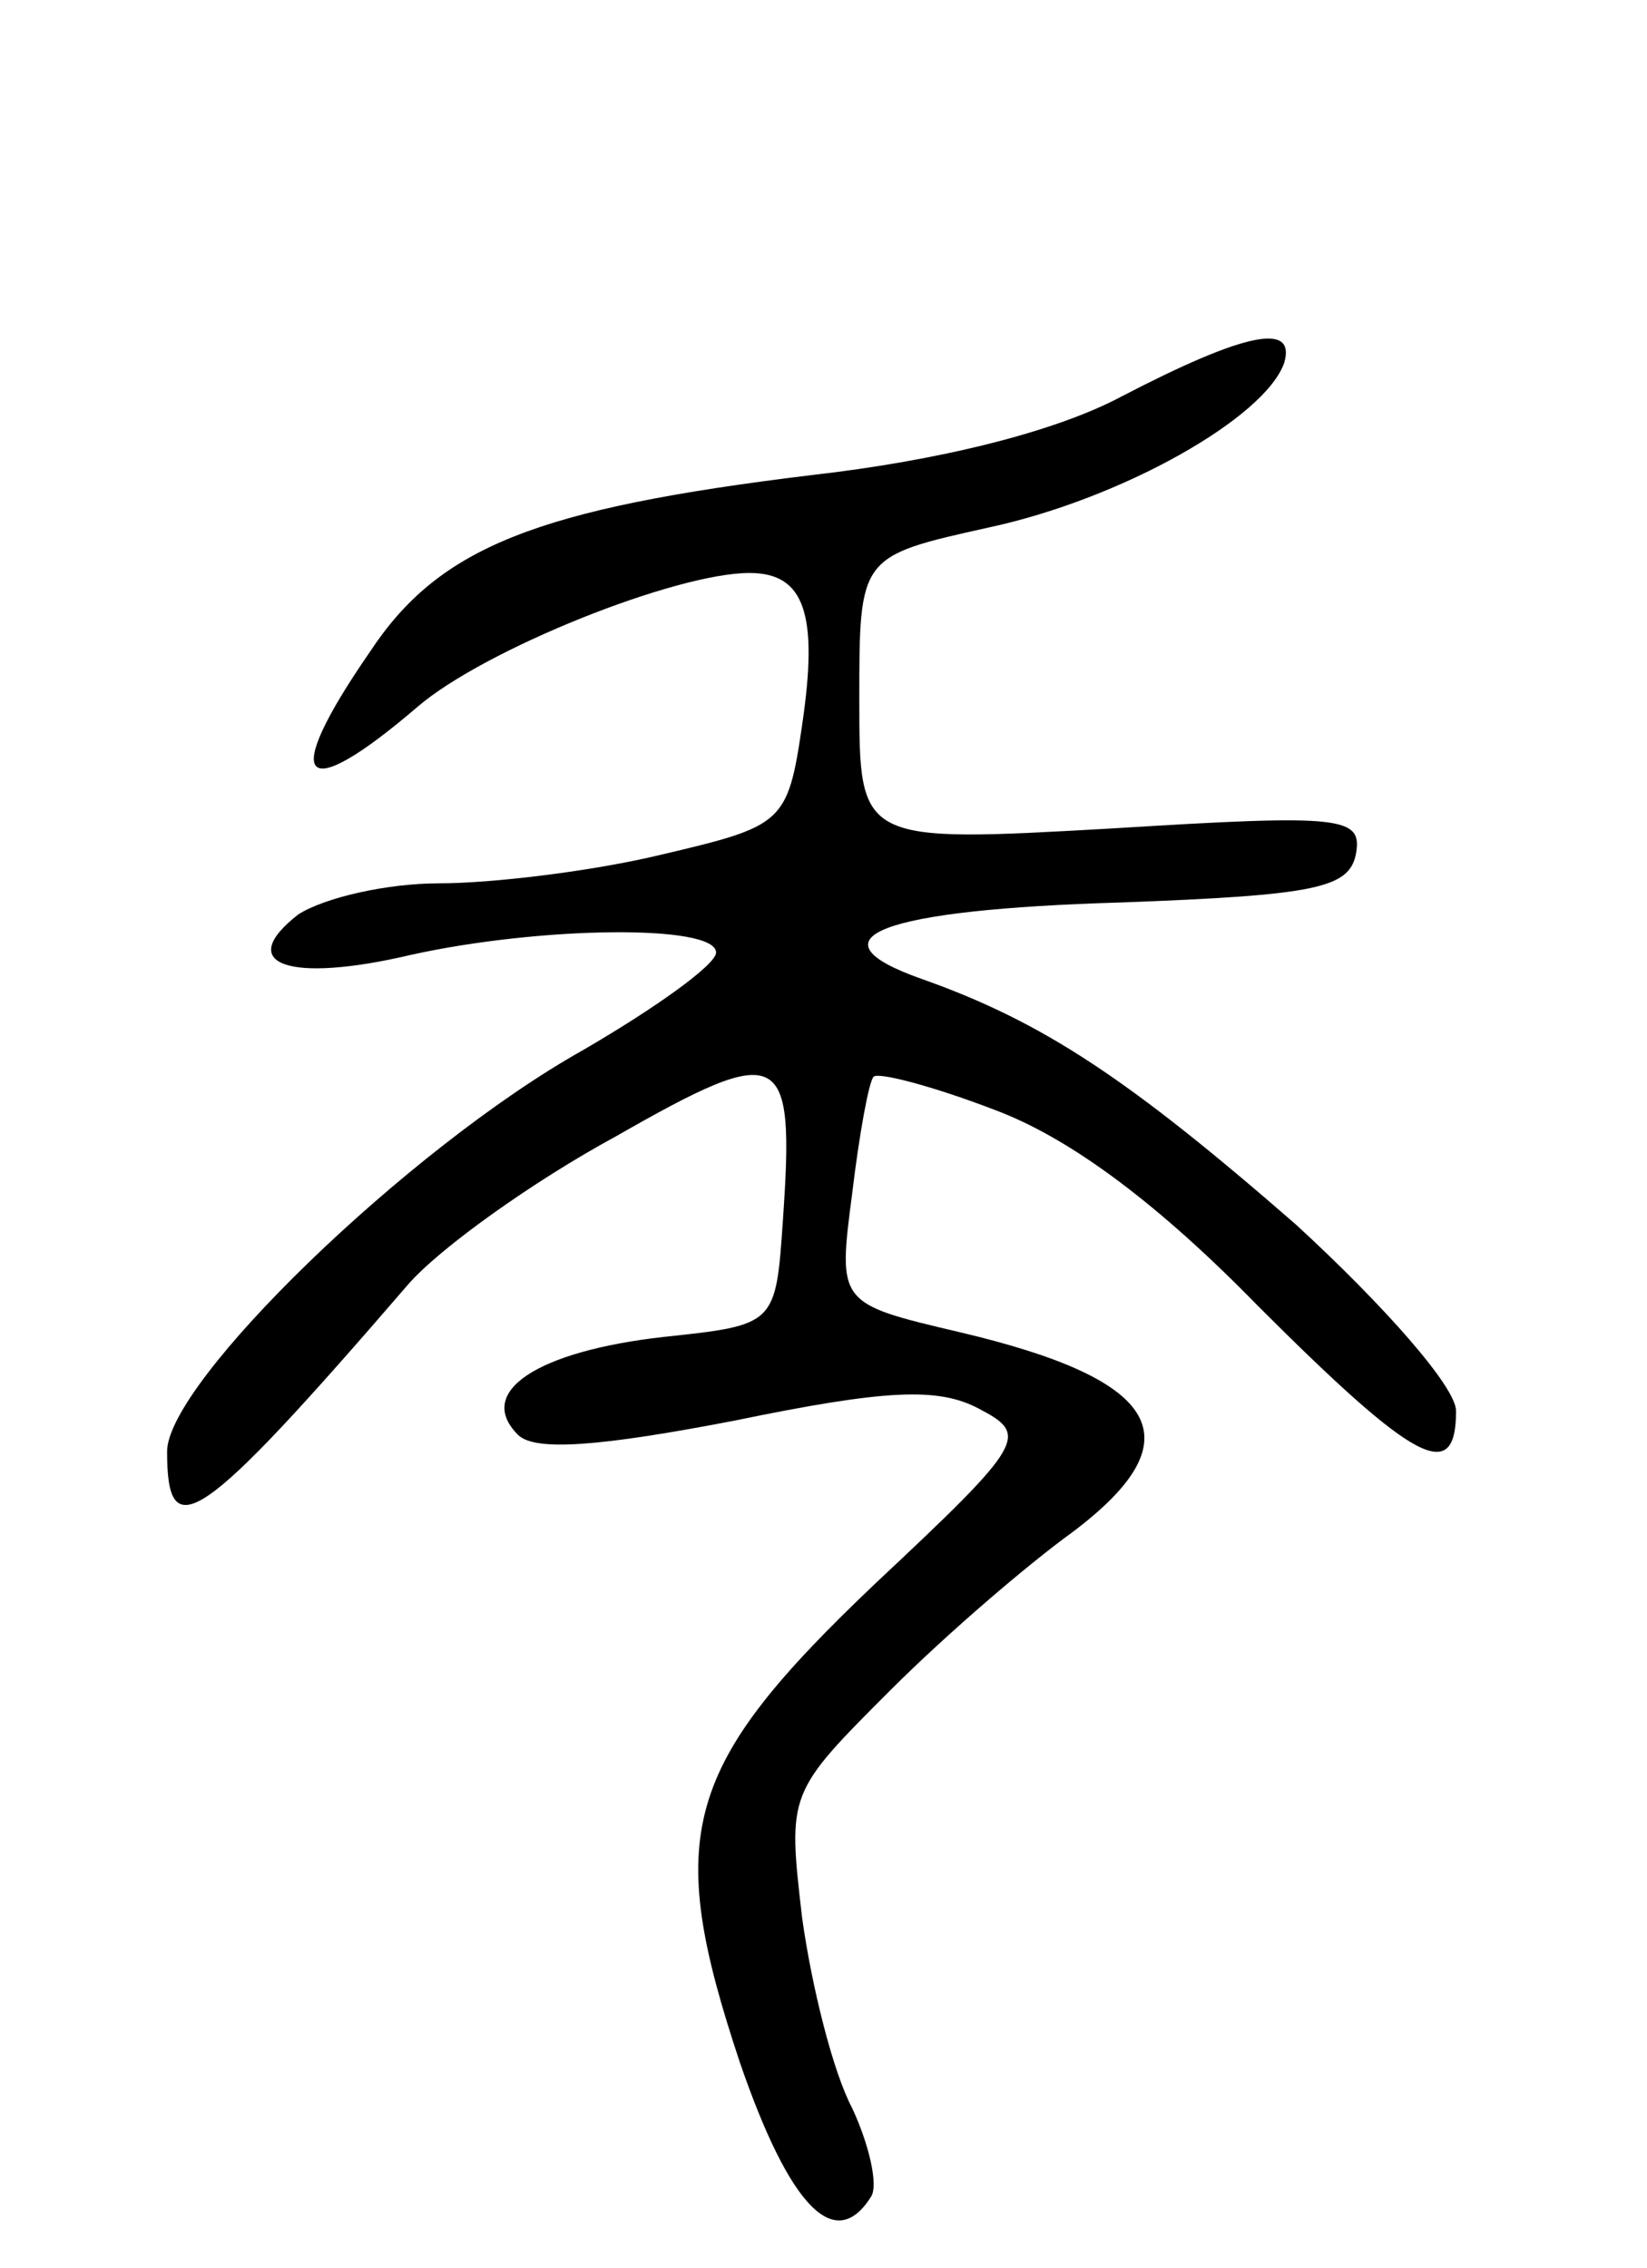 <svg version="1.0" xmlns="http://www.w3.org/2000/svg"
 width="69pt" height="95pt" viewBox="0 0 69 95"
 preserveAspectRatio="xMidYMid meet">
<g transform="translate(0,95) scale(0.1,-0.1)"
fill="#000000" stroke="none">
<path d="M470 784 c-28 -15 -77 -27 -130 -33 -115 -14 -156 -30 -185 -74 -38
-55 -29 -65 20 -23 28 24 108 56 139 56 23 0 29 -17 22 -64 -6 -41 -8 -42 -59
-54 -29 -7 -71 -12 -93 -12 -22 0 -48 -6 -59 -13 -27 -21 -4 -29 47 -17 54 12
128 13 128 1 0 -5 -25 -23 -56 -41 -73 -41 -174 -139 -174 -168 0 -40 13 -32
101 70 13 15 52 43 87 62 70 40 75 37 70 -35 -3 -44 -3 -44 -50 -49 -53 -6
-79 -23 -61 -41 7 -7 34 -5 91 6 63 13 85 14 102 5 21 -11 20 -14 -43 -73 -81
-77 -89 -105 -57 -201 21 -61 40 -80 55 -56 3 5 -1 22 -8 37 -8 15 -17 51 -21
80 -6 52 -6 52 37 95 24 24 58 53 76 66 52 39 38 64 -47 84 -51 12 -51 12 -45
58 3 25 7 47 9 49 2 2 25 -4 51 -14 32 -12 69 -40 110 -82 66 -66 83 -75 83
-44 0 10 -30 44 -67 78 -70 61 -106 85 -157 103 -48 17 -18 29 84 32 81 3 95
6 98 20 3 16 -5 17 -102 11 -106 -6 -106 -6 -106 54 0 60 0 60 54 72 56 12
116 46 124 69 5 17 -16 13 -68 -14z"/>
</g>
</svg>

